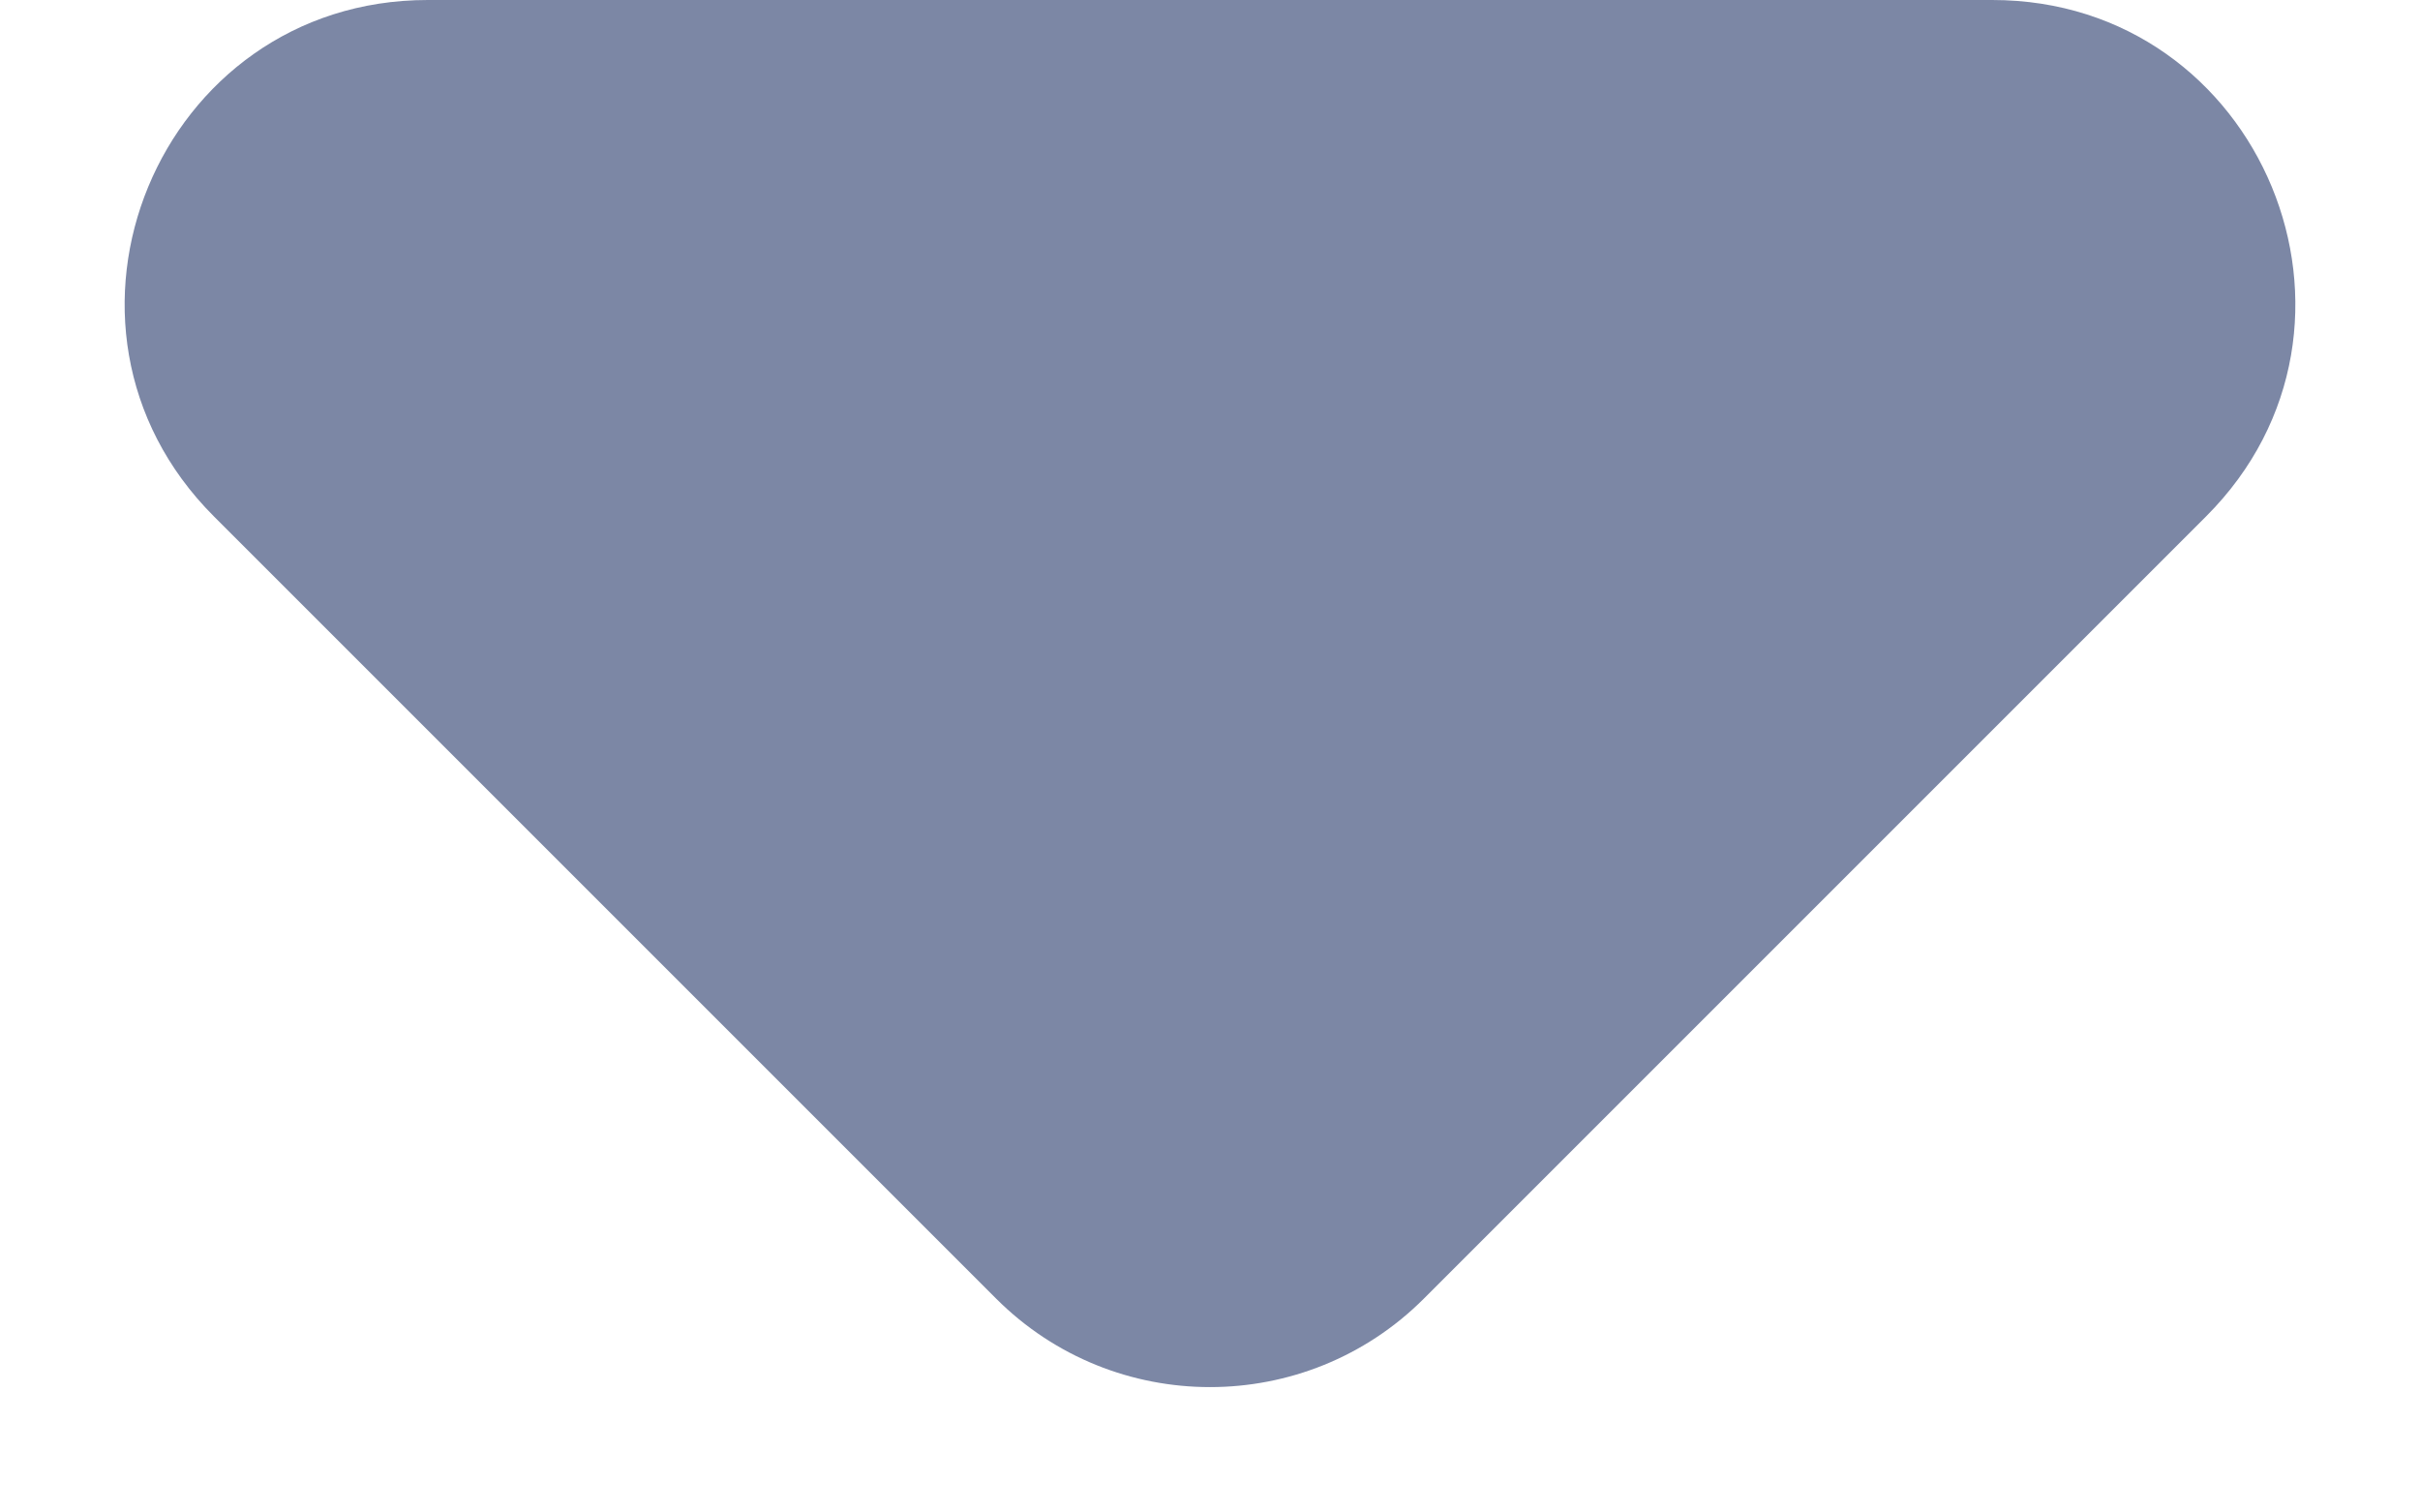 <svg width="8" height="5" viewBox="0 0 8 5" fill="none" xmlns="http://www.w3.org/2000/svg">
<path d="M1.414 0C0.523 0 0.077 1.077 0.707 1.707L3.293 4.293C3.683 4.683 4.317 4.683 4.707 4.293L7.293 1.707C7.923 1.077 7.477 0 6.586 0H1.414Z" fill="#7C87A5"/>
</svg>
